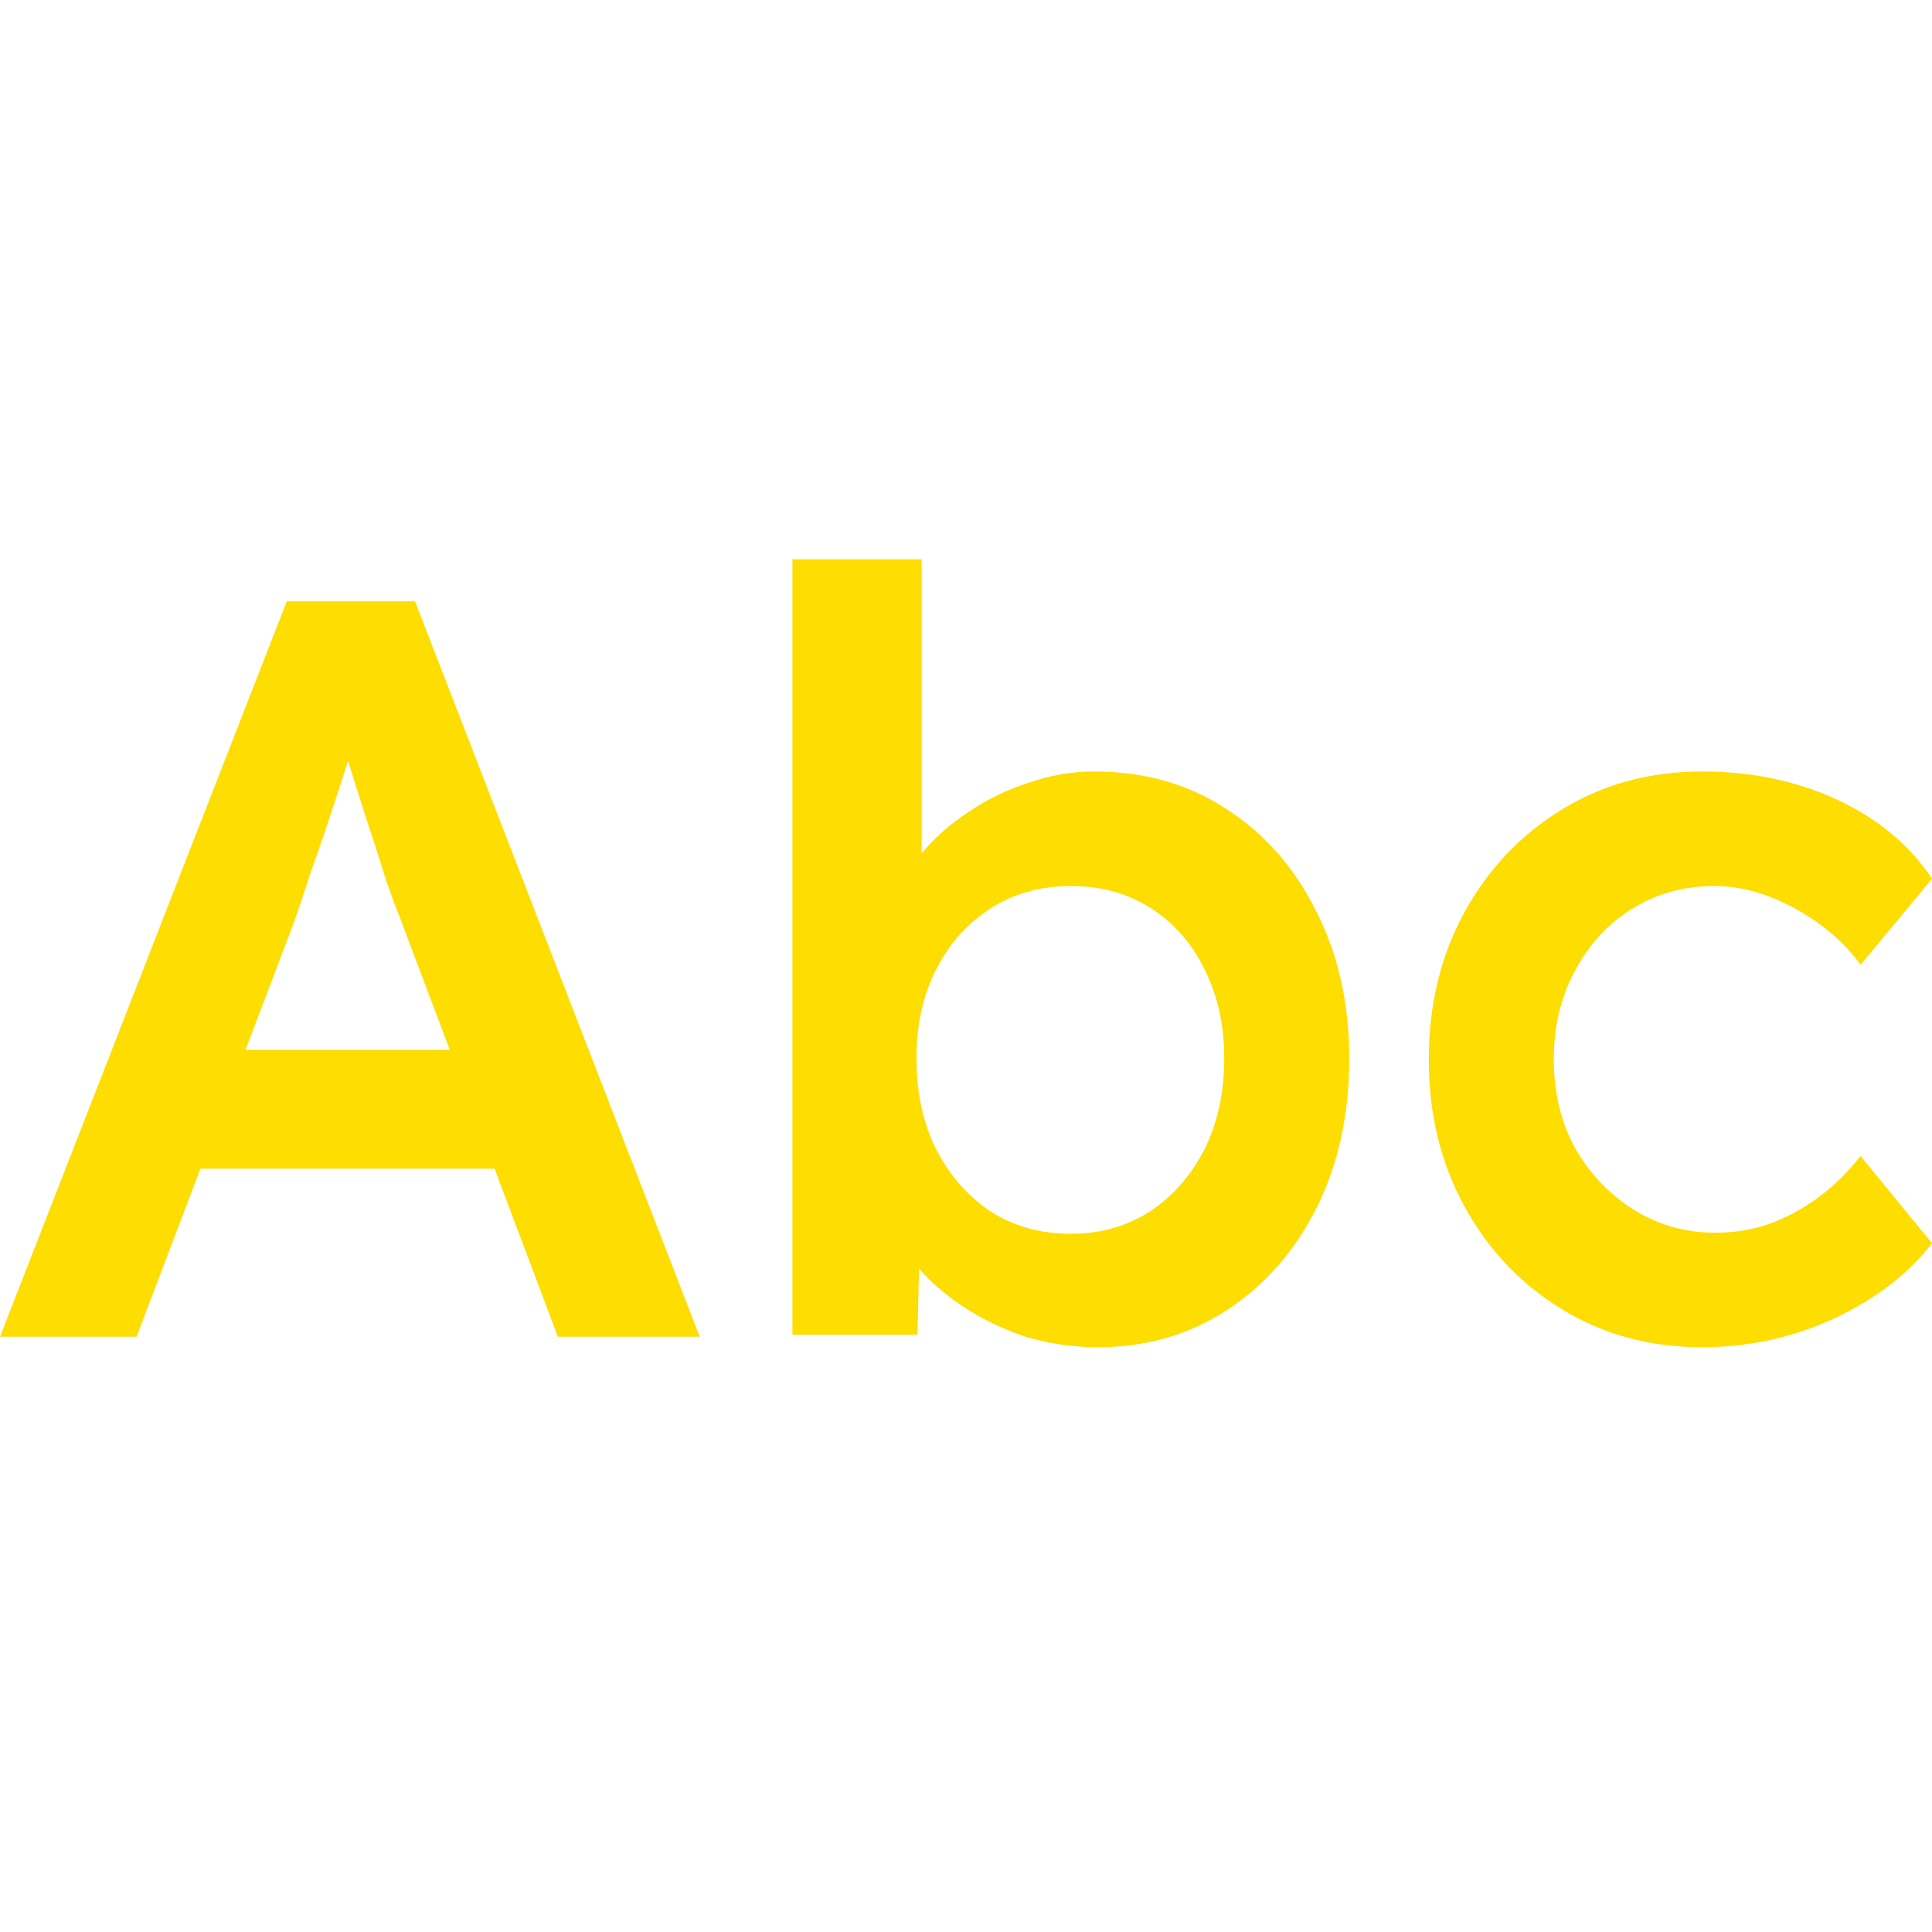 <svg width="38" height="38" viewBox="0 0 38 38" fill="none" xmlns="http://www.w3.org/2000/svg">
<path d="M0 26.292L5.641 11.827H8.163L13.763 26.292H10.973L7.873 18.067C7.804 17.902 7.708 17.64 7.584 17.282C7.474 16.924 7.35 16.538 7.212 16.125C7.074 15.698 6.95 15.305 6.84 14.947C6.73 14.575 6.647 14.306 6.592 14.141L7.109 14.12C7.026 14.396 6.93 14.706 6.819 15.05C6.709 15.395 6.592 15.753 6.468 16.125C6.344 16.497 6.22 16.855 6.096 17.199C5.986 17.544 5.883 17.854 5.786 18.129L2.686 26.292H0ZM2.562 22.985L3.492 20.65H10.084L11.076 22.985H2.562Z" fill="#FEDD00"/>
<path d="M21.599 26.498C21.117 26.498 20.642 26.43 20.174 26.292C19.719 26.14 19.306 25.941 18.934 25.693C18.562 25.445 18.252 25.169 18.004 24.866C17.756 24.549 17.591 24.232 17.508 23.915L18.107 23.647L18.045 26.25H15.586V11H18.128V17.923L17.673 17.716C17.742 17.385 17.894 17.075 18.128 16.786C18.376 16.483 18.679 16.214 19.037 15.98C19.395 15.732 19.788 15.539 20.215 15.402C20.642 15.25 21.076 15.174 21.517 15.174C22.495 15.174 23.356 15.415 24.1 15.898C24.858 16.38 25.45 17.048 25.877 17.902C26.318 18.756 26.538 19.727 26.538 20.816C26.538 21.918 26.325 22.896 25.898 23.75C25.471 24.604 24.878 25.279 24.121 25.775C23.377 26.257 22.536 26.498 21.599 26.498ZM21.062 24.267C21.641 24.267 22.157 24.122 22.612 23.833C23.067 23.53 23.425 23.123 23.687 22.613C23.948 22.09 24.079 21.491 24.079 20.816C24.079 20.154 23.948 19.569 23.687 19.059C23.439 18.549 23.087 18.15 22.633 17.861C22.178 17.571 21.655 17.427 21.062 17.427C20.47 17.427 19.946 17.571 19.492 17.861C19.037 18.15 18.679 18.549 18.417 19.059C18.155 19.569 18.025 20.154 18.025 20.816C18.025 21.491 18.155 22.09 18.417 22.613C18.679 23.123 19.037 23.53 19.492 23.833C19.946 24.122 20.47 24.267 21.062 24.267Z" fill="#FEDD00"/>
<path d="M33.474 26.498C32.455 26.498 31.539 26.25 30.726 25.755C29.913 25.259 29.273 24.584 28.804 23.729C28.336 22.875 28.102 21.911 28.102 20.836C28.102 19.762 28.336 18.797 28.804 17.943C29.273 17.089 29.913 16.414 30.726 15.918C31.539 15.422 32.455 15.174 33.474 15.174C34.453 15.174 35.341 15.36 36.14 15.732C36.939 16.104 37.559 16.621 38 17.282L36.595 18.977C36.388 18.687 36.126 18.425 35.809 18.191C35.493 17.957 35.155 17.771 34.797 17.633C34.439 17.496 34.081 17.427 33.722 17.427C33.116 17.427 32.572 17.578 32.09 17.881C31.622 18.171 31.25 18.577 30.974 19.101C30.698 19.61 30.561 20.189 30.561 20.836C30.561 21.484 30.698 22.062 30.974 22.572C31.263 23.082 31.649 23.488 32.131 23.791C32.613 24.095 33.151 24.246 33.743 24.246C34.101 24.246 34.446 24.191 34.776 24.081C35.121 23.957 35.444 23.785 35.748 23.564C36.051 23.344 36.333 23.068 36.595 22.738L38 24.453C37.532 25.059 36.884 25.555 36.057 25.941C35.245 26.312 34.384 26.498 33.474 26.498Z" fill="#FEDD00"/>
</svg>
